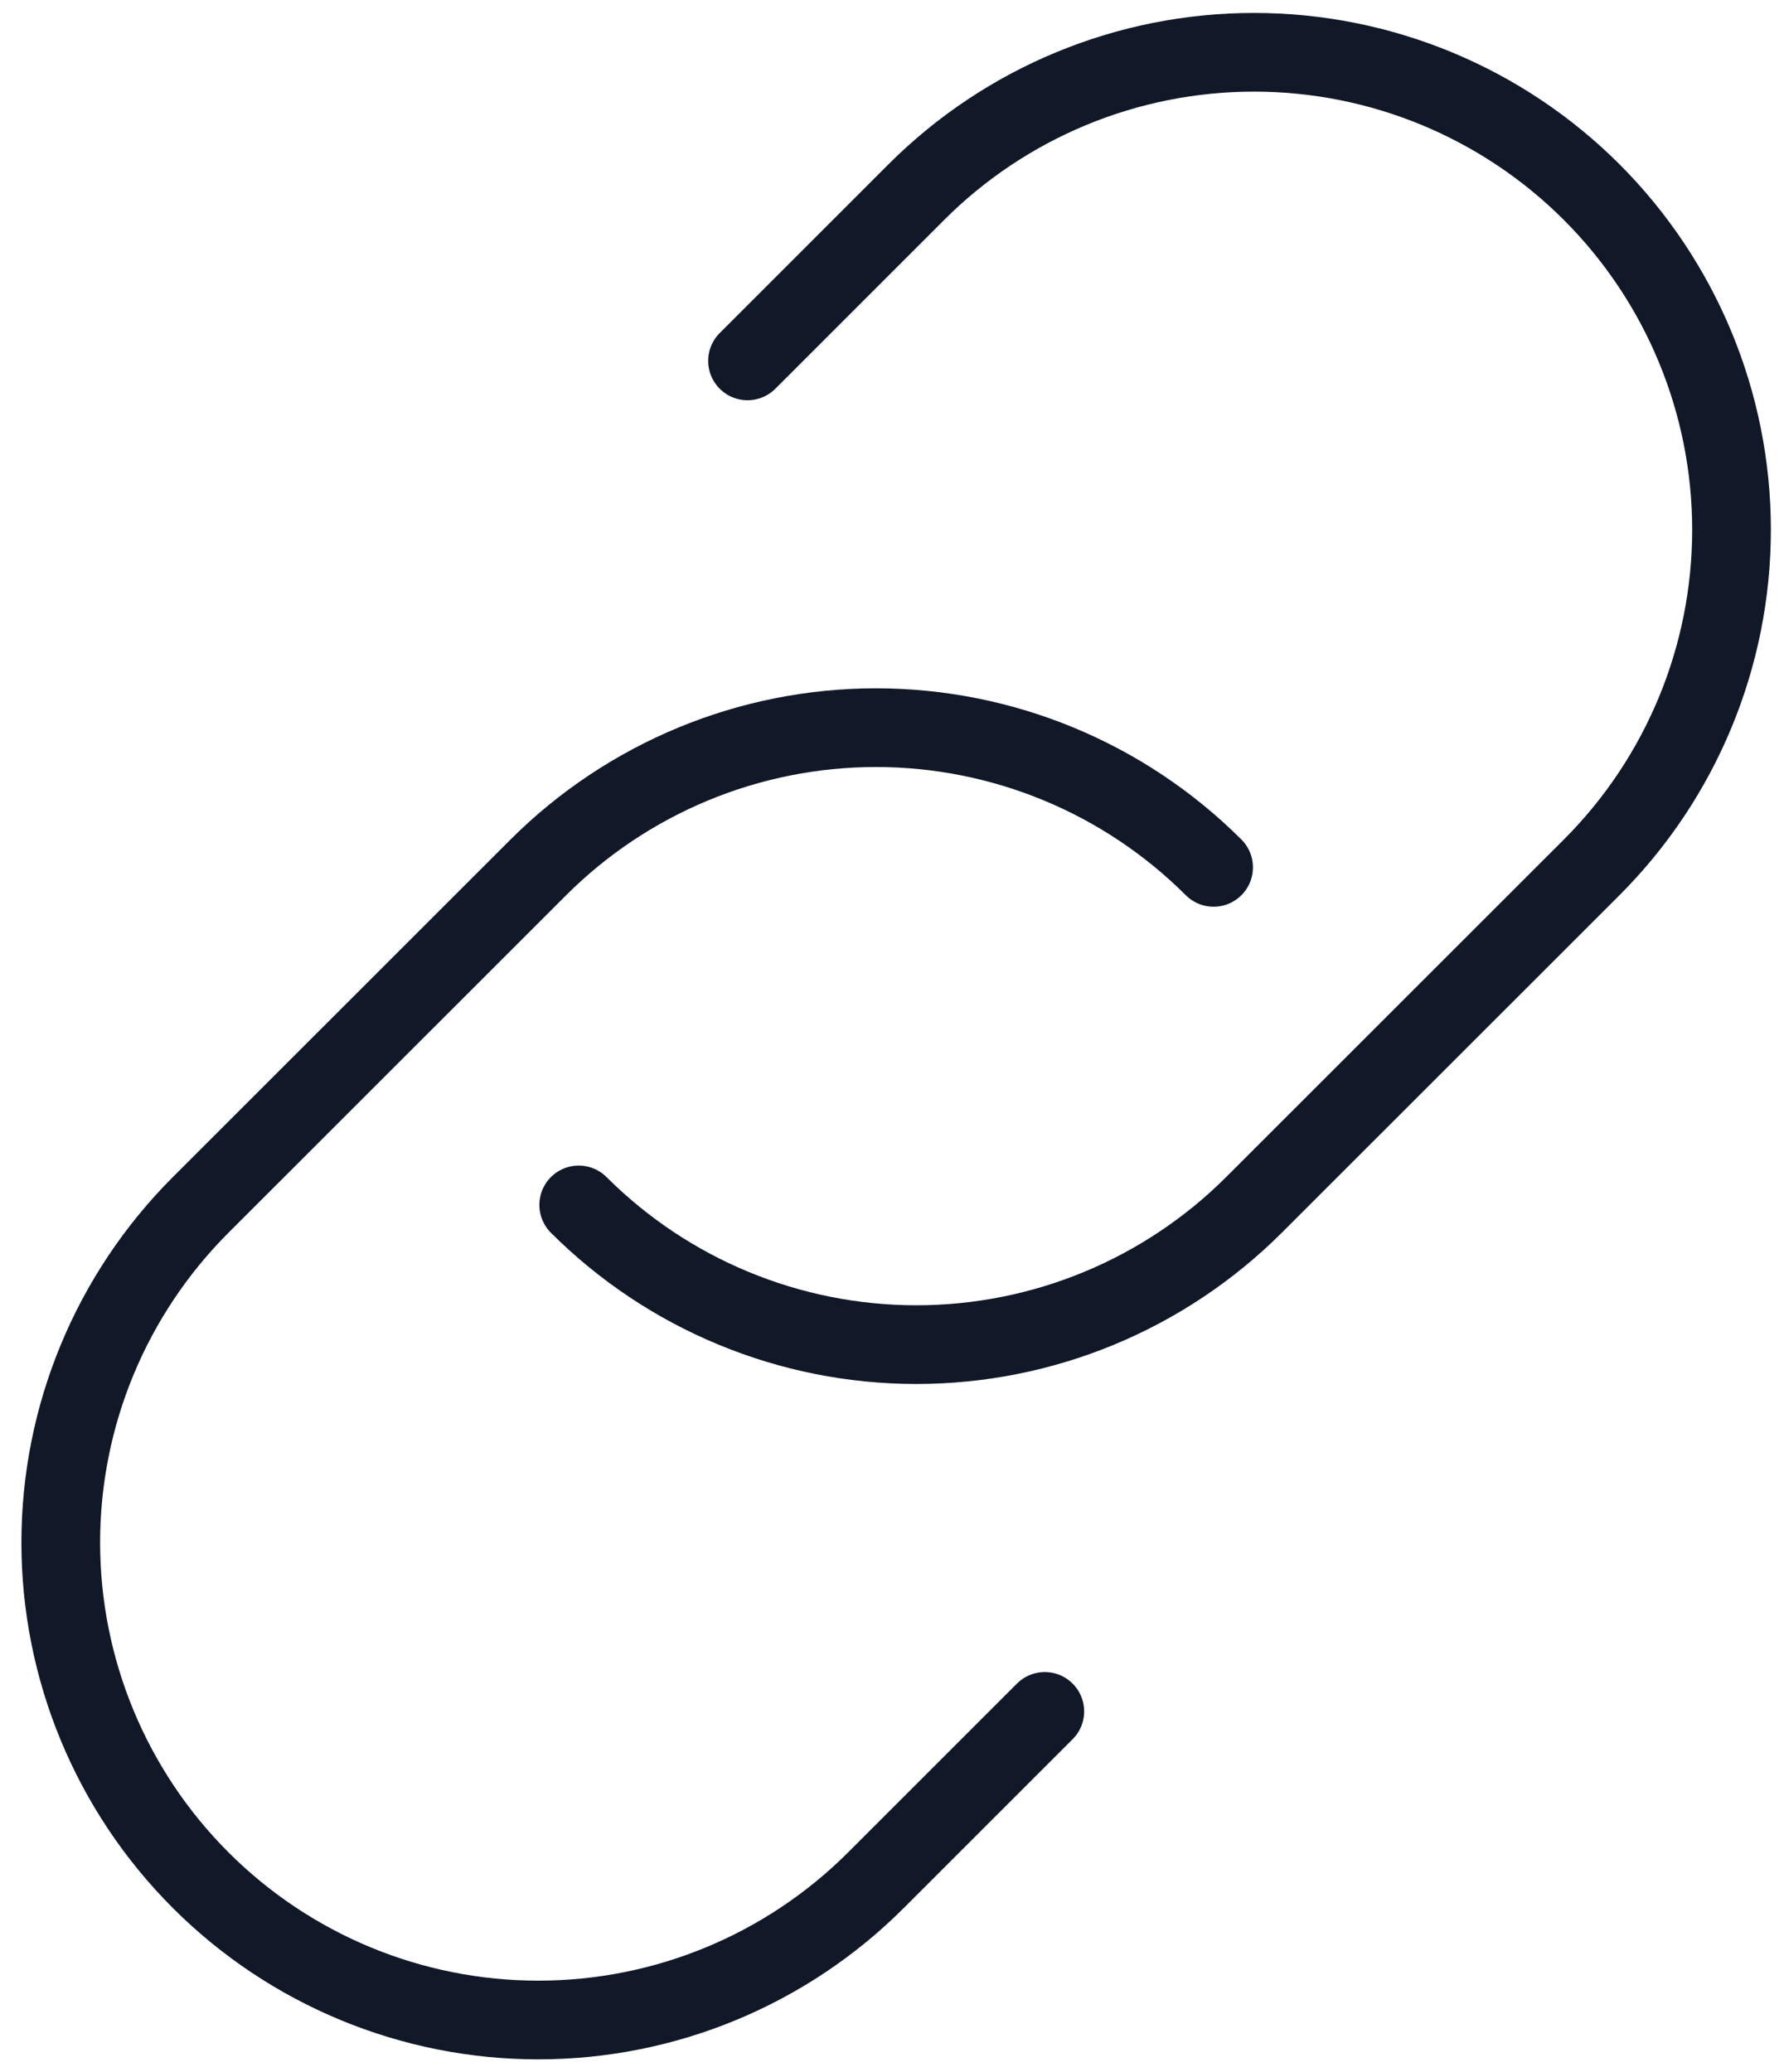 <svg width="68" height="79" viewBox="0 0 68 79" fill="none" xmlns="http://www.w3.org/2000/svg">
<path d="M46.258 33.066C42.843 29.656 38.215 27.74 33.389 27.74C28.564 27.74 23.935 29.656 20.52 33.066L7.648 45.934C4.234 49.348 2.316 53.978 2.316 58.805C2.316 63.633 4.234 68.262 7.648 71.676C11.061 75.09 15.691 77.007 20.518 77.007C25.346 77.007 29.976 75.09 33.389 71.676L39.824 65.242" stroke="#111827" stroke-width="3" stroke-linecap="round" stroke-linejoin="round"/>
<path d="M22.059 45.934C25.473 49.344 30.102 51.26 34.927 51.26C39.753 51.26 44.381 49.344 47.796 45.934L60.669 33.066C64.082 29.652 66 25.022 66 20.195C66 15.367 64.082 10.738 60.669 7.324C57.255 3.91 52.626 1.993 47.798 1.993C42.971 1.993 38.341 3.91 34.927 7.324L28.493 13.758" stroke="#111827" stroke-width="3" stroke-linecap="round" stroke-linejoin="round"/>
</svg>

